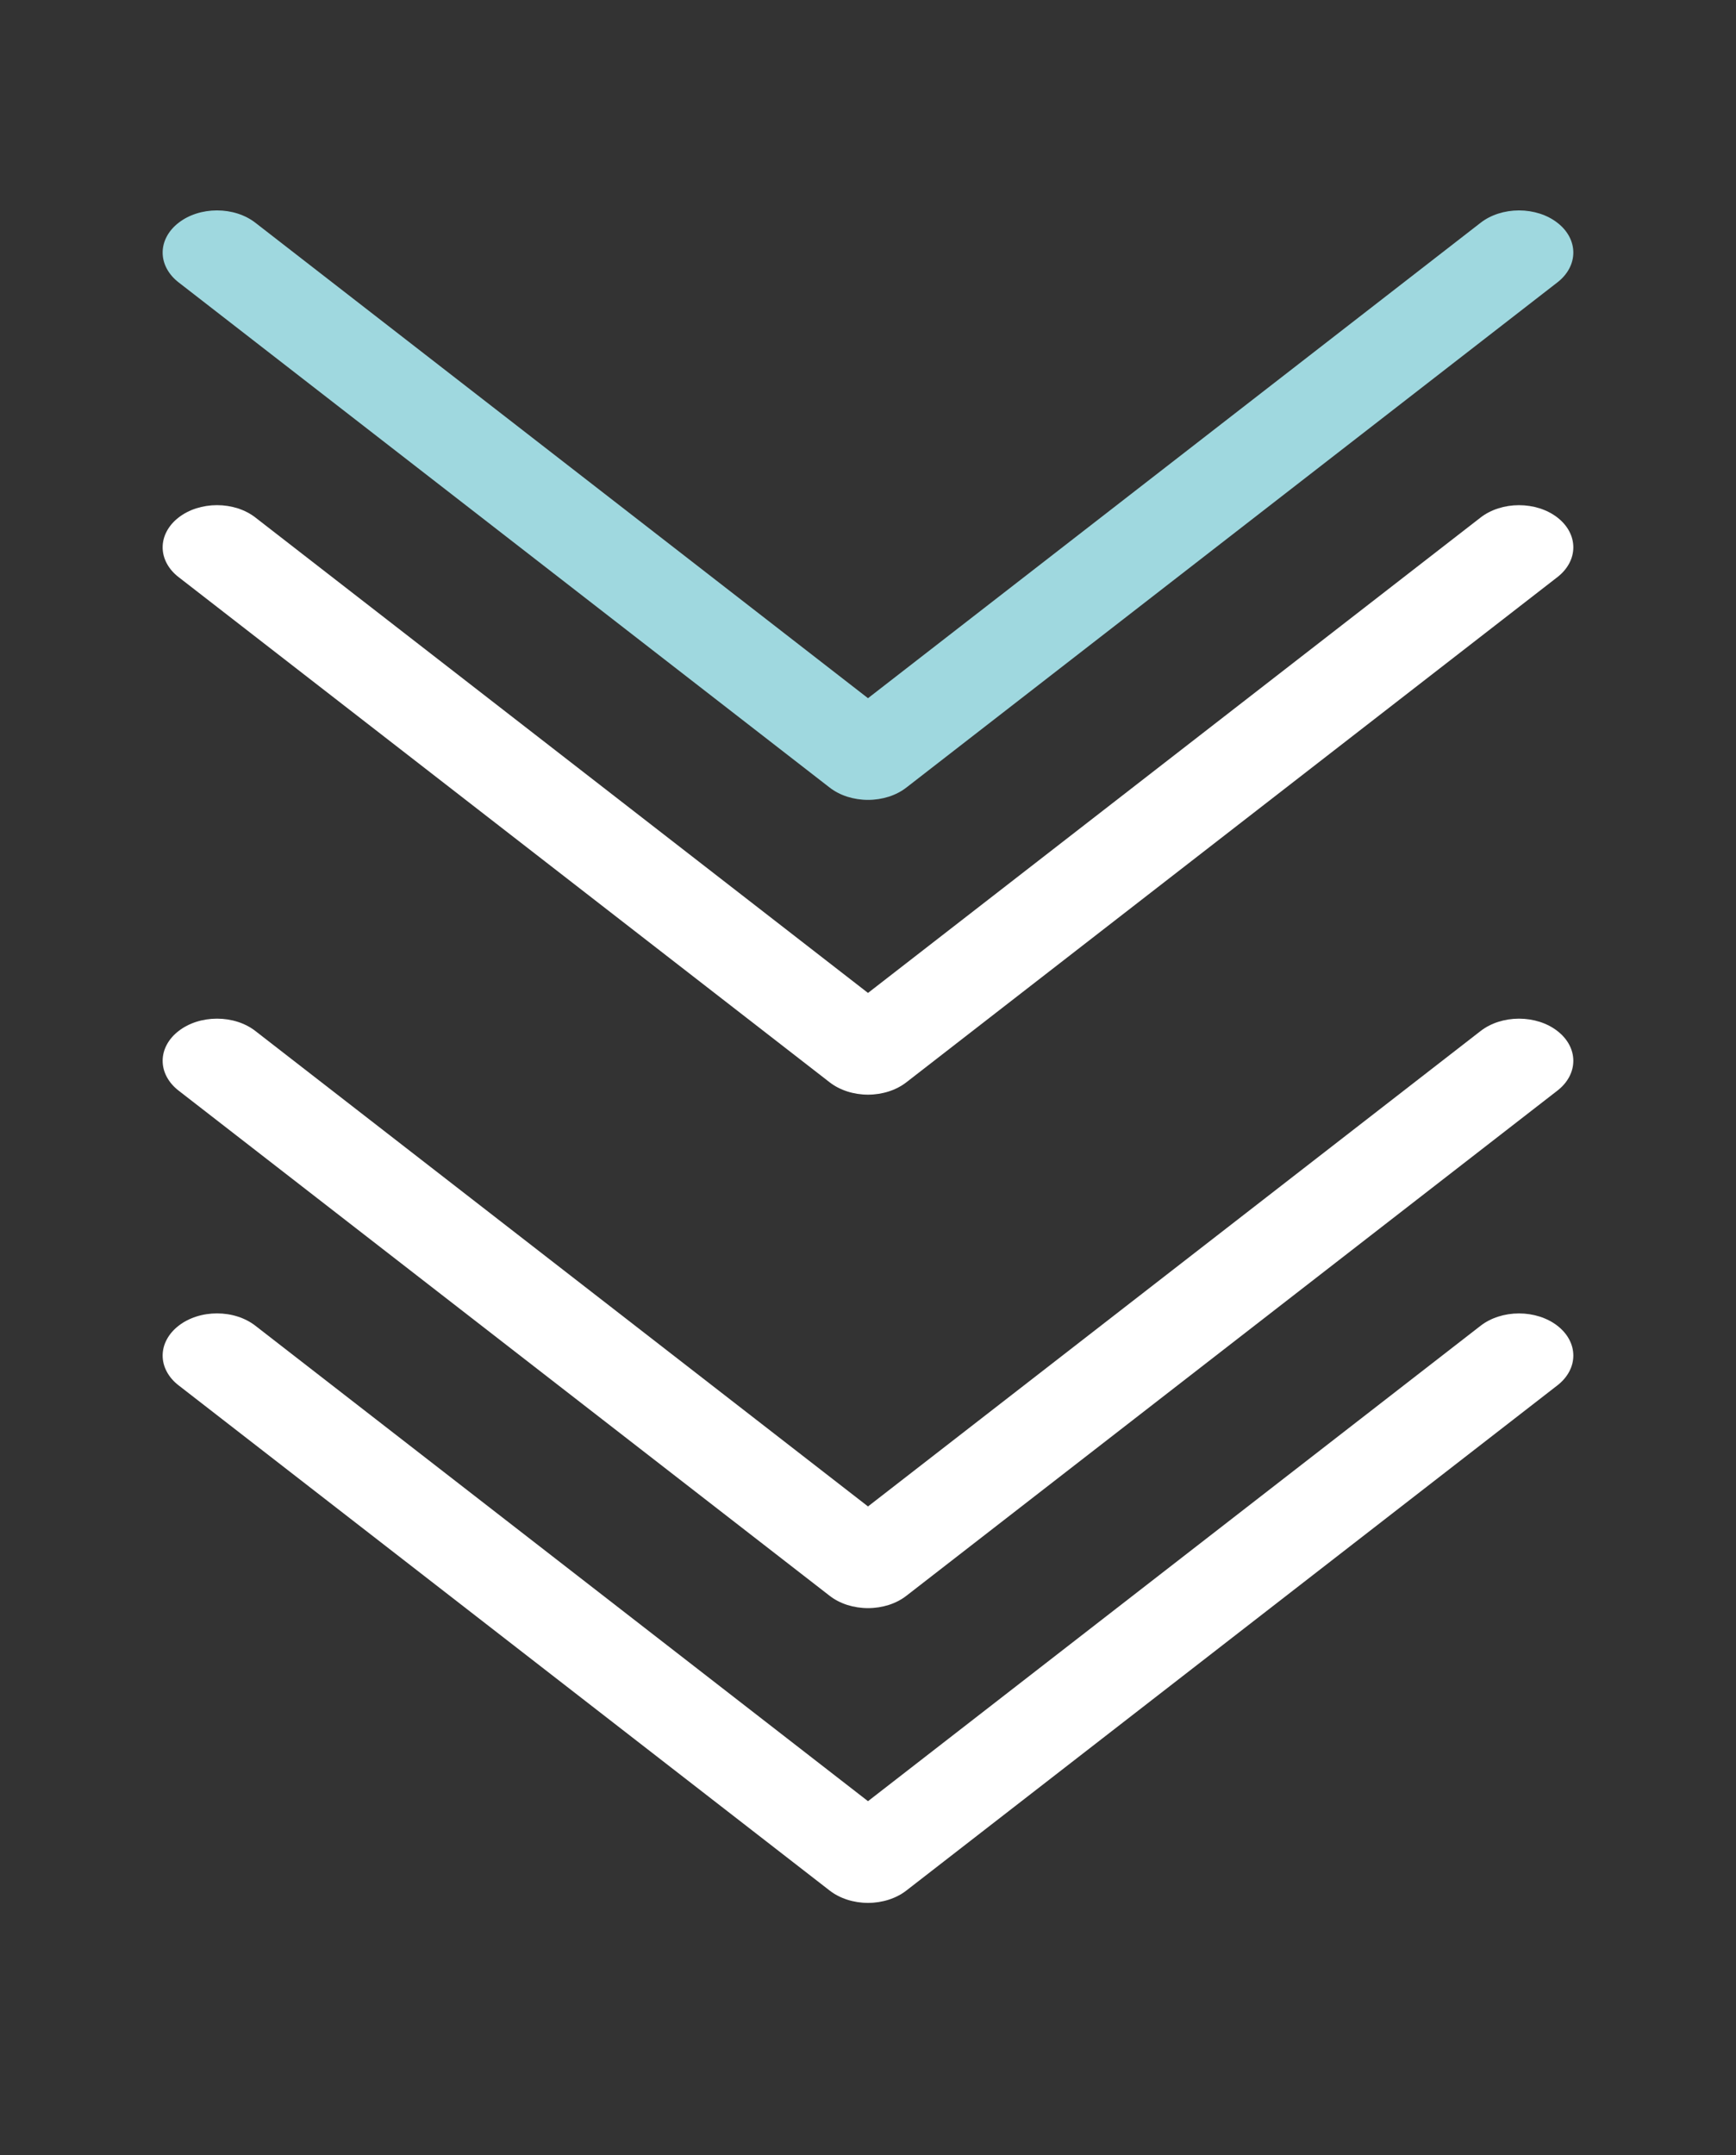 <svg width="58" height="72" viewBox="0 0 58 72" fill="none" xmlns="http://www.w3.org/2000/svg">
<rect x="0" y="0" width="58" height="72" fill="#333333" stroke="none"/>
<path fill-rule="evenodd" clip-rule="evenodd" d="M5.967 17.288C6.135 17.157 6.335 17.053 6.555 16.982C6.776 16.912 7.012 16.875 7.25 16.875C7.488 16.875 7.725 16.912 7.945 16.982C8.165 17.053 8.365 17.157 8.533 17.288L29 33.17L49.467 17.288C49.807 17.024 50.269 16.876 50.75 16.876C51.231 16.876 51.693 17.024 52.033 17.288C52.374 17.552 52.565 17.91 52.565 18.284C52.565 18.657 52.374 19.015 52.033 19.279L30.283 36.154C30.115 36.285 29.915 36.389 29.695 36.46C29.474 36.531 29.238 36.568 29 36.568C28.762 36.568 28.526 36.531 28.305 36.46C28.085 36.389 27.885 36.285 27.717 36.154L5.967 19.279C5.798 19.149 5.664 18.994 5.573 18.823C5.481 18.652 5.434 18.469 5.434 18.284C5.434 18.099 5.481 17.916 5.573 17.745C5.664 17.574 5.798 17.419 5.967 17.288V17.288Z" fill="white"/>
<path fill-rule="evenodd" clip-rule="evenodd" d="M5.967 7.442C6.135 7.311 6.335 7.207 6.555 7.136C6.776 7.065 7.012 7.029 7.25 7.029C7.488 7.029 7.725 7.065 7.945 7.136C8.165 7.207 8.365 7.311 8.533 7.442L29 23.324L49.467 7.442C49.635 7.311 49.835 7.207 50.056 7.136C50.276 7.066 50.512 7.029 50.75 7.029C50.988 7.029 51.224 7.066 51.445 7.136C51.665 7.207 51.865 7.311 52.033 7.442C52.202 7.572 52.336 7.728 52.427 7.898C52.518 8.069 52.565 8.252 52.565 8.437C52.565 8.622 52.518 8.805 52.427 8.976C52.336 9.147 52.202 9.302 52.033 9.433L30.283 26.308C30.115 26.439 29.915 26.543 29.695 26.614C29.474 26.684 29.238 26.721 29 26.721C28.762 26.721 28.526 26.684 28.305 26.614C28.085 26.543 27.885 26.439 27.717 26.308L5.967 9.433C5.798 9.302 5.664 9.147 5.573 8.976C5.481 8.805 5.434 8.622 5.434 8.437C5.434 8.252 5.481 8.069 5.573 7.898C5.664 7.727 5.798 7.572 5.967 7.442V7.442Z" fill="#9FD8DF"/>
<path fill-rule="evenodd" clip-rule="evenodd" d="M5.967 44.288C6.135 44.157 6.335 44.053 6.555 43.982C6.776 43.911 7.012 43.875 7.25 43.875C7.488 43.875 7.725 43.911 7.945 43.982C8.165 44.053 8.365 44.157 8.533 44.288L29 60.17L49.467 44.288C49.807 44.024 50.269 43.876 50.75 43.876C51.231 43.876 51.693 44.024 52.033 44.288C52.374 44.552 52.565 44.91 52.565 45.284C52.565 45.657 52.374 46.015 52.033 46.279L30.283 63.154C30.115 63.285 29.915 63.389 29.695 63.46C29.474 63.531 29.238 63.568 29 63.568C28.762 63.568 28.526 63.531 28.305 63.46C28.085 63.389 27.885 63.285 27.717 63.154L5.967 46.279C5.798 46.149 5.664 45.994 5.573 45.823C5.481 45.652 5.434 45.469 5.434 45.284C5.434 45.099 5.481 44.916 5.573 44.745C5.664 44.574 5.798 44.419 5.967 44.288V44.288Z" fill="white"/>
<path fill-rule="evenodd" clip-rule="evenodd" d="M5.967 34.442C6.135 34.311 6.335 34.207 6.555 34.136C6.776 34.065 7.012 34.029 7.25 34.029C7.488 34.029 7.725 34.065 7.945 34.136C8.165 34.207 8.365 34.311 8.533 34.442L29 50.324L49.467 34.442C49.635 34.311 49.835 34.207 50.056 34.136C50.276 34.066 50.512 34.029 50.75 34.029C50.988 34.029 51.224 34.066 51.445 34.136C51.665 34.207 51.865 34.311 52.033 34.442C52.202 34.572 52.336 34.728 52.427 34.898C52.518 35.069 52.565 35.252 52.565 35.437C52.565 35.622 52.518 35.805 52.427 35.976C52.336 36.147 52.202 36.302 52.033 36.433L30.283 53.308C30.115 53.439 29.915 53.543 29.695 53.614C29.474 53.684 29.238 53.721 29 53.721C28.762 53.721 28.526 53.684 28.305 53.614C28.085 53.543 27.885 53.439 27.717 53.308L5.967 36.433C5.798 36.302 5.664 36.147 5.573 35.976C5.481 35.805 5.434 35.622 5.434 35.437C5.434 35.252 5.481 35.069 5.573 34.898C5.664 34.727 5.798 34.572 5.967 34.442V34.442Z" fill="white"/>
</svg>
